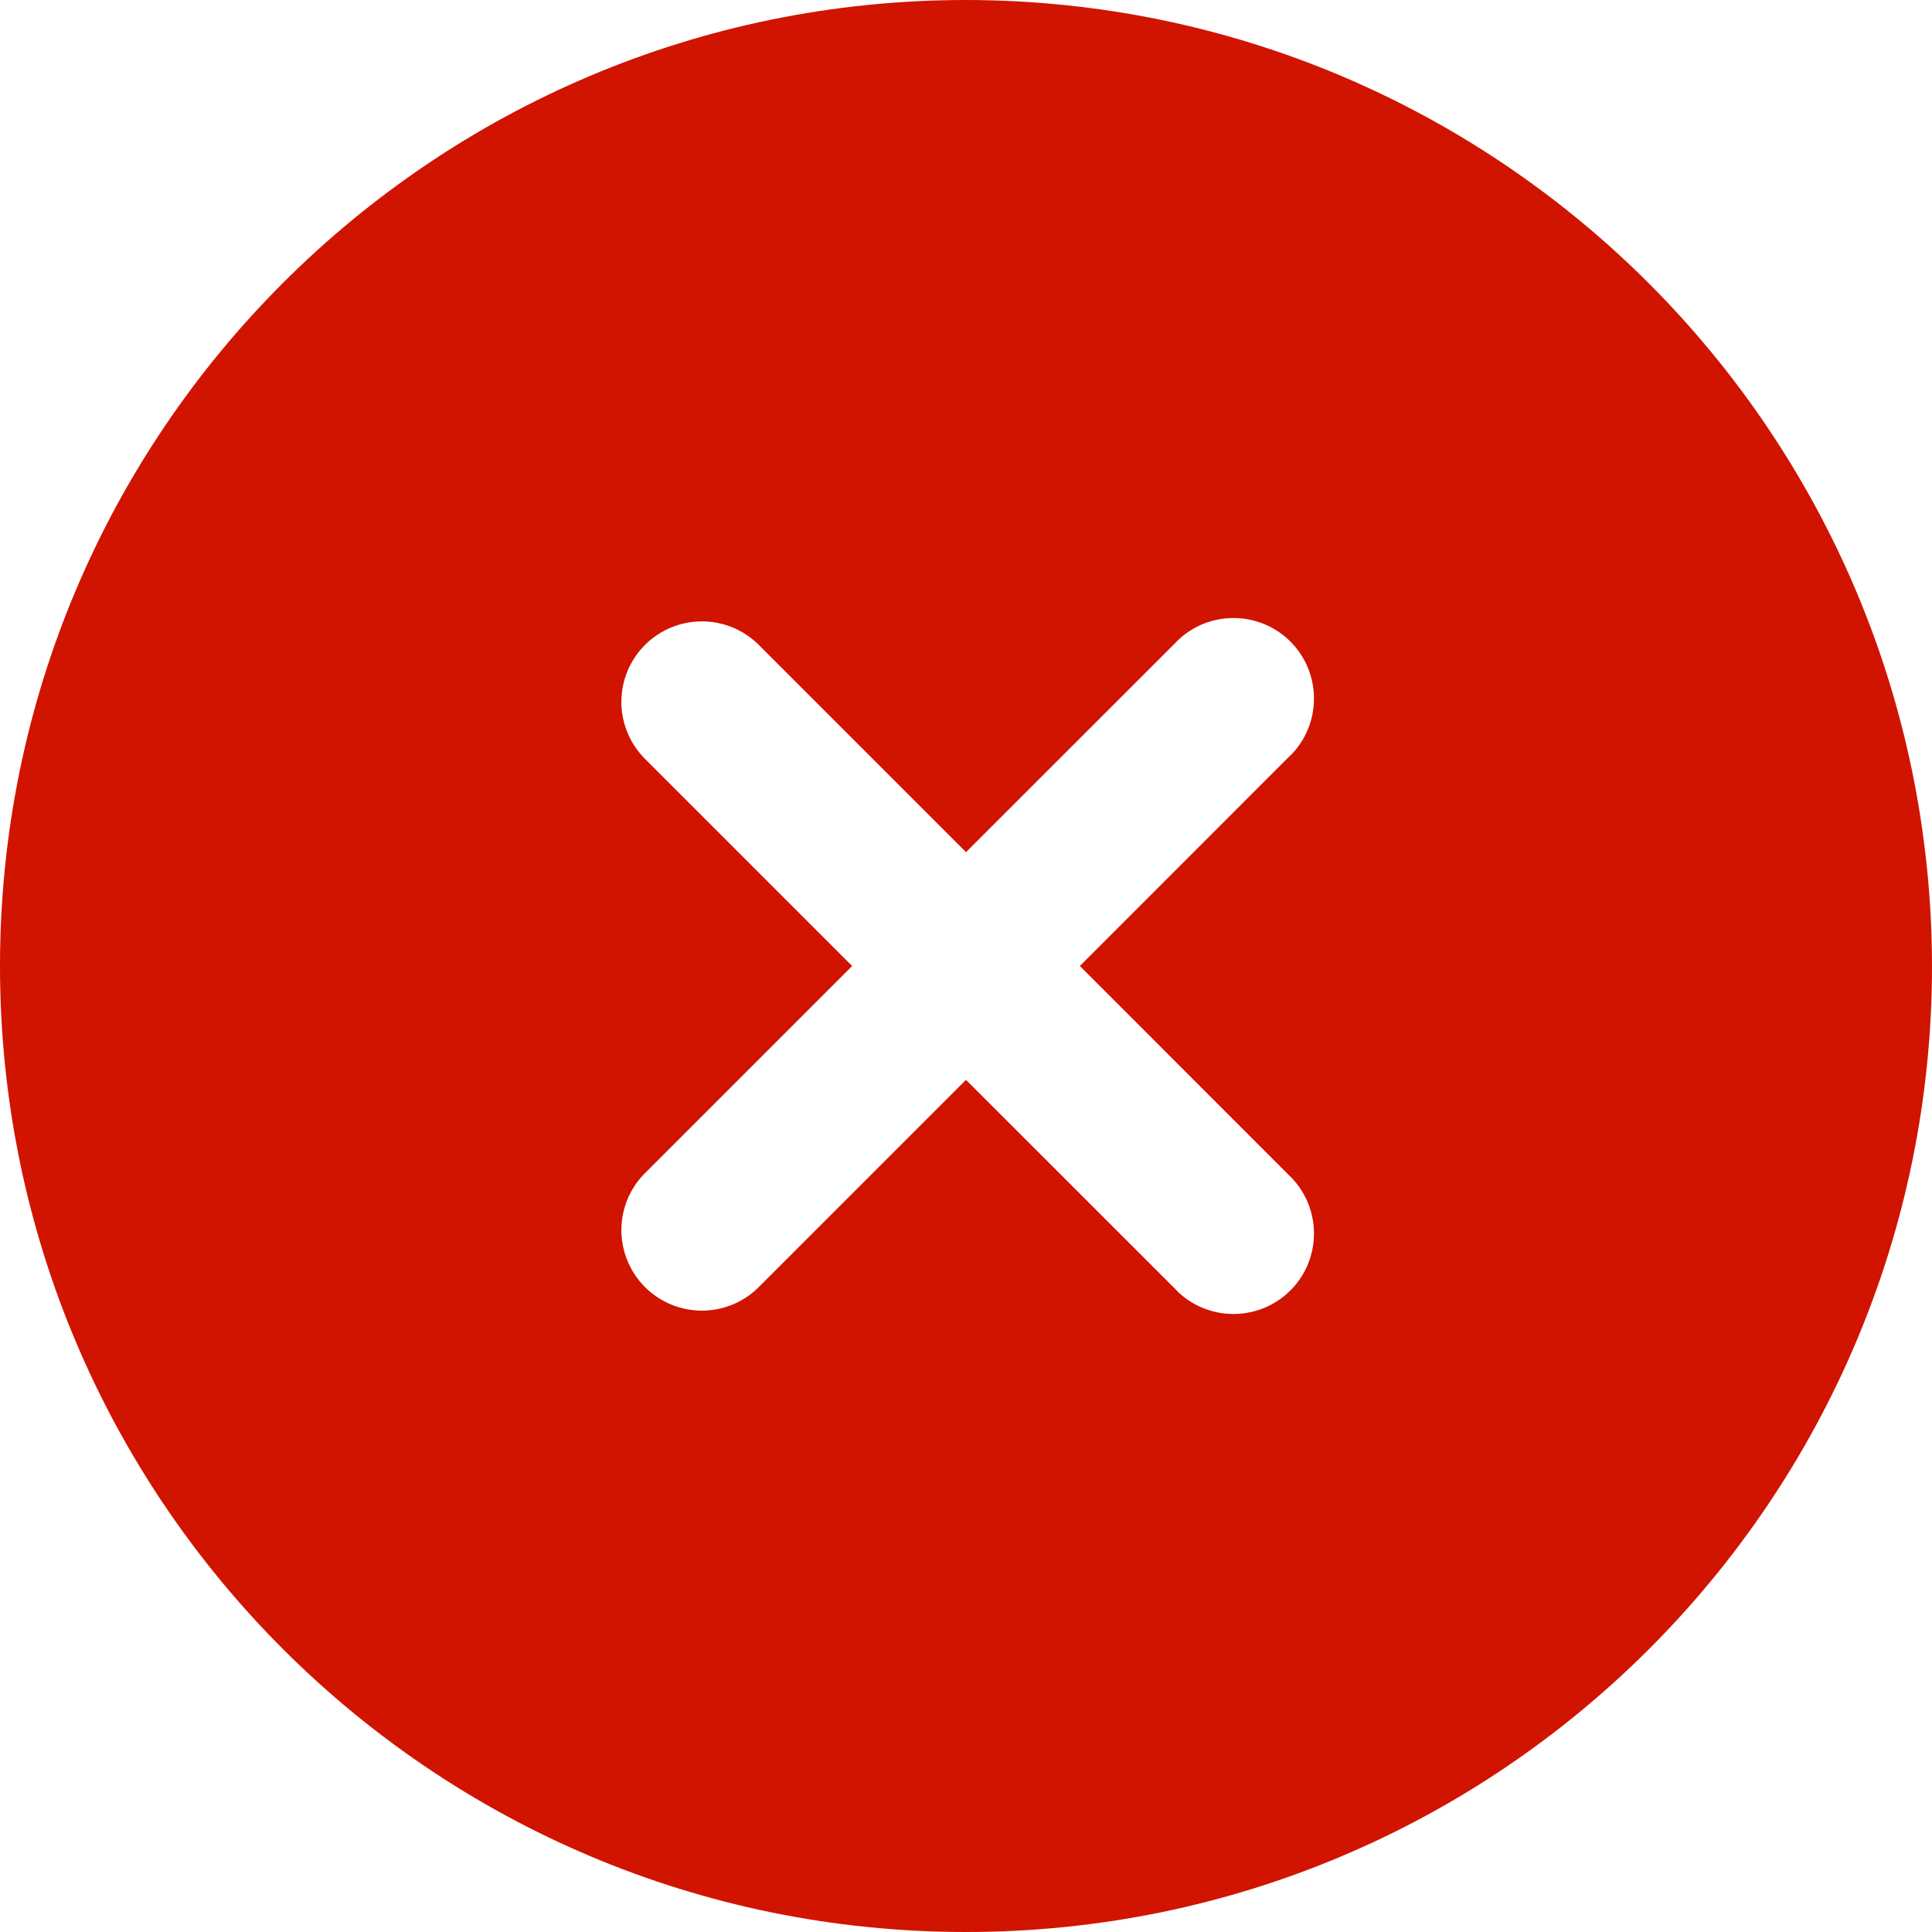 <svg width="15" height="15" viewBox="0 0 15 15" fill="none" xmlns="http://www.w3.org/2000/svg">
<path d="M7.5 0C3.358 0 0 3.358 0 7.5C0 11.642 3.358 15 7.5 15C11.642 15 15 11.642 15 7.5C14.995 3.36 11.64 0.004 7.5 0ZM10 9.117C10.254 9.351 10.27 9.746 10.037 10C9.803 10.254 9.407 10.27 9.153 10.037C9.141 10.025 9.129 10.013 9.117 10L7.5 8.384L5.884 10C5.635 10.24 5.24 10.233 5 9.985C4.766 9.742 4.766 9.358 5 9.116L6.616 7.5L5 5.884C4.76 5.635 4.767 5.24 5.015 5C5.258 4.766 5.642 4.766 5.884 5L7.5 6.616L9.117 5C9.351 4.746 9.746 4.73 10 4.963C10.254 5.197 10.27 5.593 10.037 5.847C10.025 5.859 10.013 5.871 10 5.883L8.384 7.5L10 9.117Z" fill="#D01400"/>
</svg>
